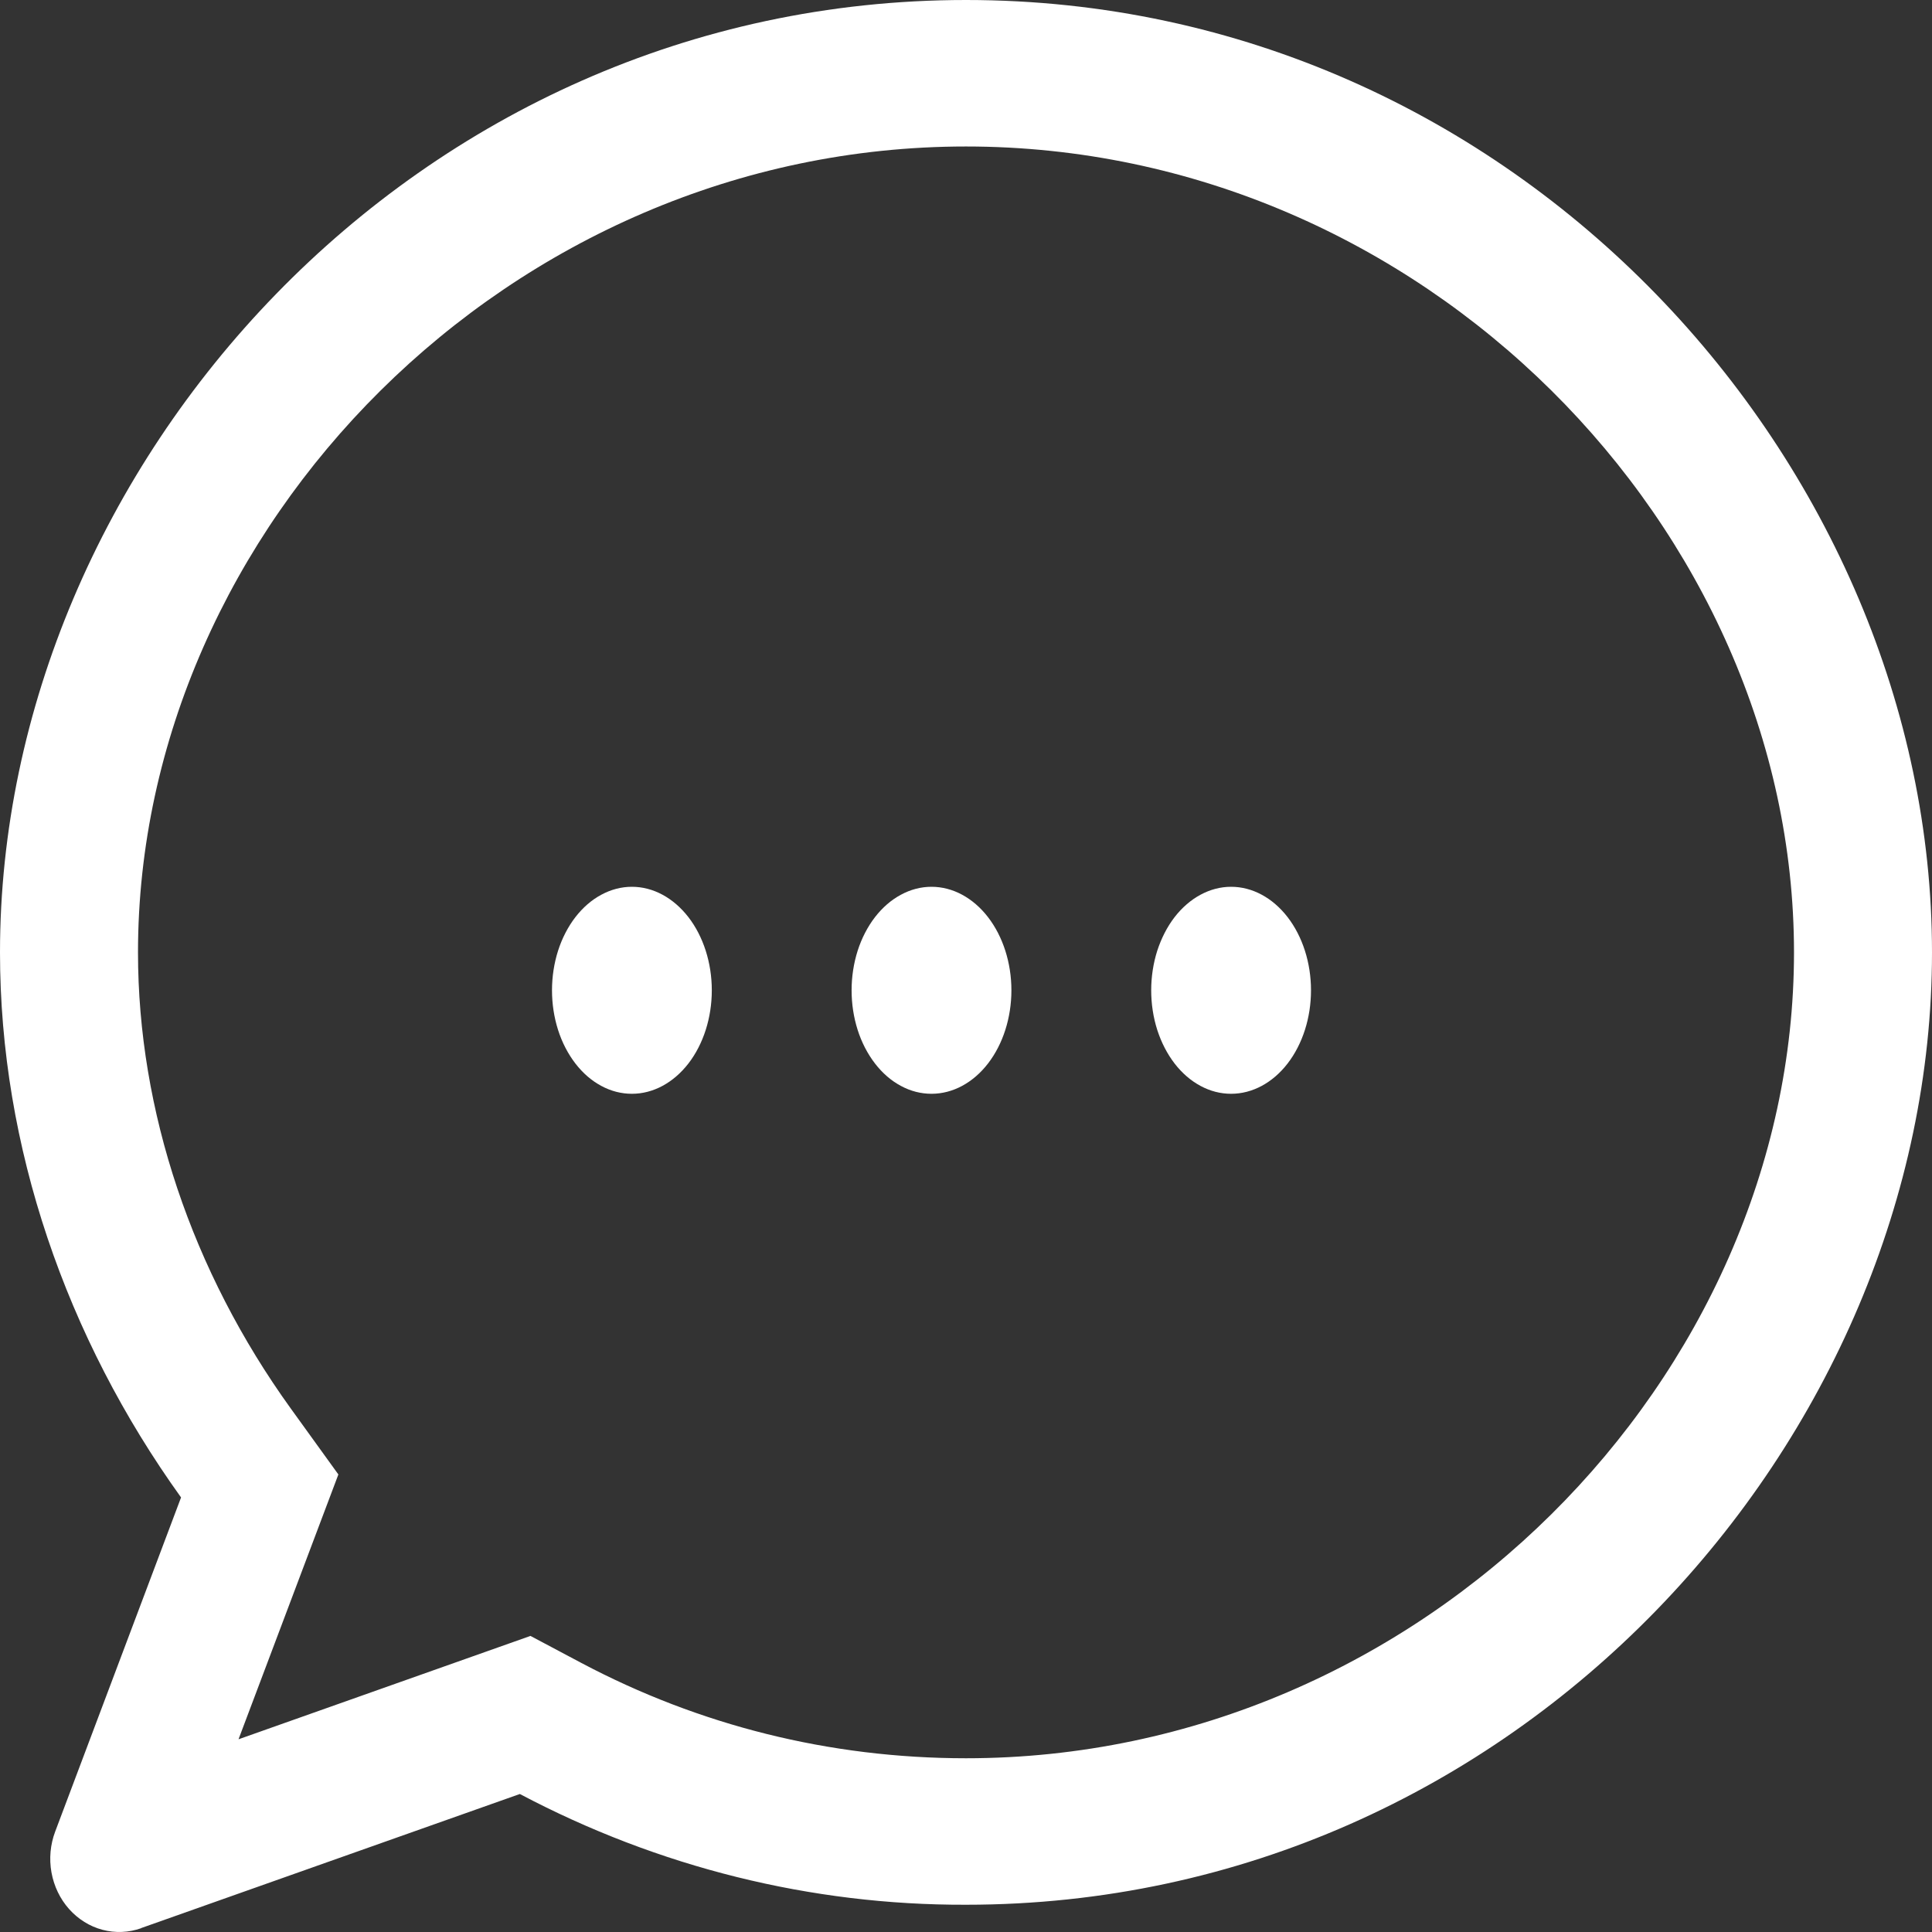 <svg width="28" height="28" viewBox="0 0 28 28" fill="none" xmlns="http://www.w3.org/2000/svg">
<rect x="0" y="0" width="28" height="28" fill="#333333" stroke="none"/>
<path d="M3.46 25.206L7.688 23.709L8.428 24.102C10.128 25.002 12.018 25.482 14 25.482C20.62 25.482 26 19.948 26 13.803C26 7.657 20.62 2.123 14 2.123C7.38 2.123 2 7.657 2 13.803C2 16.096 2.78 18.423 4.214 20.413L4.904 21.369L3.458 25.204L3.46 25.206ZM2.046 27.945C1.865 28.009 1.67 28.017 1.485 27.968C1.3 27.919 1.132 27.814 1.001 27.667C0.87 27.52 0.782 27.336 0.746 27.137C0.71 26.937 0.729 26.732 0.8 26.544L2.624 21.702C0.96 19.387 0 16.618 0 13.803C0 6.765 6 0 14 0C22 0 28 6.765 28 13.803C28 20.84 22 27.605 14 27.605C11.756 27.612 9.542 27.062 7.534 26L2.046 27.943V27.945Z" fill="white"/>
<path d="M13.5 15.852C13.348 15.852 13.197 15.814 13.057 15.738C12.916 15.663 12.789 15.553 12.681 15.413C12.574 15.274 12.488 15.109 12.43 14.927C12.372 14.745 12.342 14.55 12.342 14.352C12.342 14.156 12.372 13.96 12.43 13.778C12.488 13.597 12.574 13.431 12.681 13.292C12.789 13.153 12.916 13.042 13.057 12.967C13.197 12.891 13.348 12.852 13.5 12.852C13.807 12.852 14.102 13.011 14.319 13.292C14.536 13.573 14.658 13.955 14.658 14.352C14.658 14.75 14.536 15.132 14.319 15.413C14.102 15.694 13.807 15.852 13.5 15.852ZM17.842 15.852C17.69 15.852 17.54 15.814 17.399 15.738C17.259 15.663 17.131 15.553 17.023 15.413C16.916 15.274 16.831 15.109 16.772 14.927C16.714 14.745 16.684 14.55 16.684 14.352C16.684 14.156 16.714 13.96 16.772 13.778C16.831 13.597 16.916 13.431 17.023 13.292C17.131 13.153 17.259 13.042 17.399 12.967C17.54 12.891 17.69 12.852 17.842 12.852C18.149 12.852 18.444 13.011 18.661 13.292C18.878 13.573 19 13.955 19 14.352C19 14.75 18.878 15.132 18.661 15.413C18.444 15.694 18.149 15.852 17.842 15.852ZM9.158 15.852C9.006 15.852 8.855 15.814 8.715 15.738C8.574 15.663 8.447 15.553 8.339 15.413C8.232 15.274 8.146 15.109 8.088 14.927C8.03 14.745 8 14.55 8 14.352C8 14.156 8.03 13.96 8.088 13.778C8.146 13.597 8.232 13.431 8.339 13.292C8.447 13.153 8.574 13.042 8.715 12.967C8.855 12.891 9.006 12.852 9.158 12.852C9.465 12.852 9.759 13.011 9.977 13.292C10.194 13.573 10.316 13.955 10.316 14.352C10.316 14.75 10.194 15.132 9.977 15.413C9.759 15.694 9.465 15.852 9.158 15.852Z" fill="white"/>
</svg>
